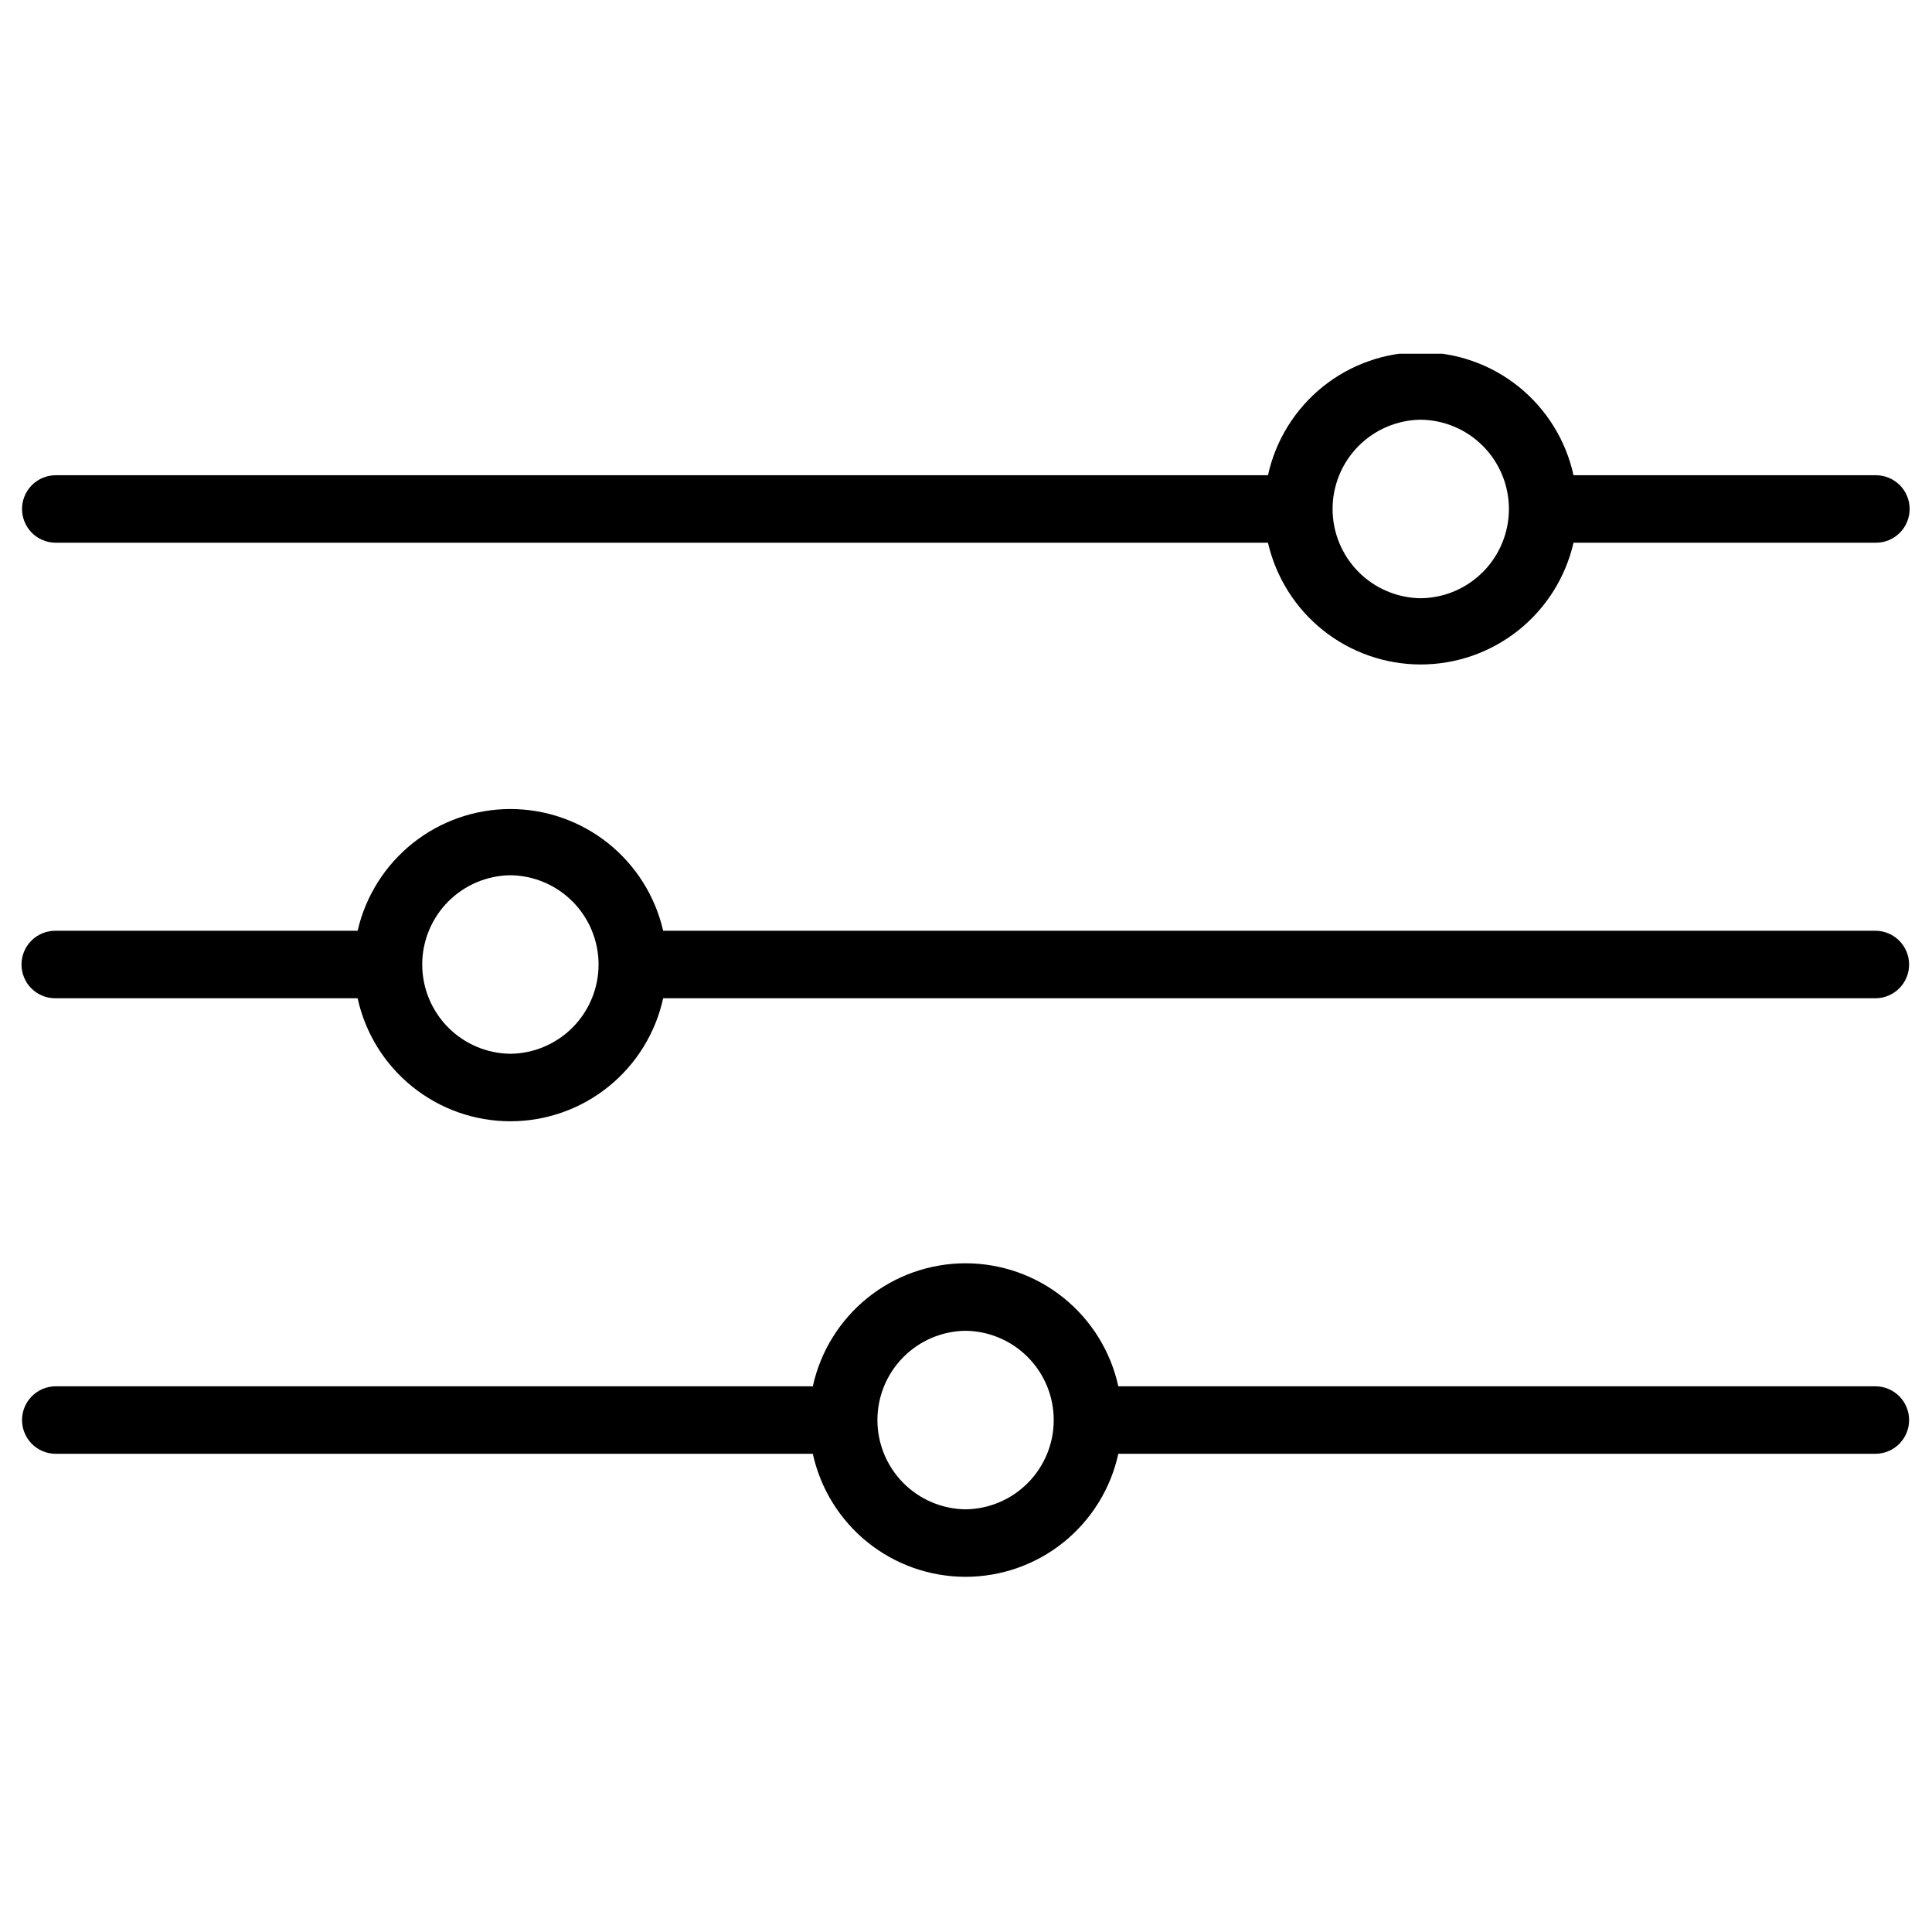<svg xmlns="http://www.w3.org/2000/svg" xmlns:xlink="http://www.w3.org/1999/xlink" width="500" zoomAndPan="magnify" viewBox="0 0 375 375" height="500" preserveAspectRatio="xMidYMid meet" version="1.0"><defs><clipPath id="cd95cc9b20"><path d="M 4 68.664 L 371 68.664 L 371 129 L 4 129 Z M 4 68.664 " clip-rule="nonzero"/></clipPath><clipPath id="f1981d9e50"><path d="M 4 245 L 371 245 L 371 306.414 L 4 306.414 Z M 4 245 " clip-rule="nonzero"/></clipPath></defs><rect x="-37.5" width="450" fill="#ffffff" y="-37.5" height="450" fill-opacity="1"/><rect x="-37.5" width="450" fill="#ffffff" y="-37.5" height="450" fill-opacity="1"/><g clip-path="url(#cd95cc9b20)"><path fill="#000000" d="M 10.715 105.34 L 246.113 105.34 C 246.496 107.008 247.016 108.633 247.672 110.211 C 248.328 111.789 249.113 113.305 250.023 114.75 C 250.934 116.199 251.957 117.559 253.098 118.832 C 254.238 120.105 255.477 121.277 256.812 122.344 C 258.148 123.406 259.566 124.355 261.062 125.18 C 262.559 126.008 264.113 126.703 265.727 127.266 C 267.34 127.832 268.988 128.258 270.676 128.543 C 272.359 128.828 274.055 128.973 275.766 128.973 C 277.473 128.973 279.172 128.828 280.855 128.543 C 282.543 128.258 284.191 127.832 285.805 127.266 C 287.418 126.703 288.973 126.008 290.469 125.18 C 291.965 124.352 293.379 123.406 294.719 122.344 C 296.055 121.277 297.293 120.105 298.434 118.832 C 299.574 117.559 300.598 116.195 301.508 114.75 C 302.418 113.301 303.203 111.789 303.859 110.211 C 304.516 108.629 305.035 107.008 305.418 105.34 L 364.117 105.34 C 364.547 105.34 364.969 105.301 365.391 105.215 C 365.812 105.133 366.223 105.008 366.621 104.844 C 367.016 104.68 367.395 104.477 367.75 104.238 C 368.109 104 368.438 103.727 368.742 103.422 C 369.047 103.117 369.316 102.789 369.559 102.43 C 369.797 102.074 369.996 101.695 370.16 101.297 C 370.324 100.902 370.449 100.492 370.535 100.07 C 370.617 99.648 370.66 99.223 370.66 98.793 C 370.66 98.363 370.617 97.938 370.535 97.516 C 370.449 97.094 370.324 96.684 370.16 96.285 C 369.996 95.887 369.797 95.512 369.559 95.152 C 369.316 94.797 369.047 94.465 368.742 94.16 C 368.438 93.855 368.109 93.586 367.75 93.348 C 367.395 93.105 367.016 92.906 366.621 92.742 C 366.223 92.578 365.812 92.453 365.391 92.367 C 364.969 92.285 364.547 92.242 364.117 92.242 L 305.418 92.242 C 305.051 90.562 304.543 88.926 303.898 87.332 C 303.25 85.738 302.477 84.211 301.574 82.75 C 300.668 81.289 299.648 79.914 298.508 78.625 C 297.371 77.336 296.133 76.152 294.793 75.074 C 293.457 73.996 292.035 73.039 290.535 72.203 C 289.035 71.367 287.473 70.664 285.852 70.094 C 284.234 69.52 282.574 69.09 280.883 68.801 C 279.188 68.512 277.484 68.367 275.766 68.367 C 274.047 68.367 272.344 68.512 270.648 68.801 C 268.953 69.09 267.297 69.52 265.68 70.094 C 264.059 70.664 262.496 71.367 260.996 72.203 C 259.496 73.039 258.074 73.996 256.738 75.074 C 255.398 76.152 254.16 77.336 253.023 78.625 C 251.883 79.914 250.863 81.289 249.957 82.75 C 249.055 84.211 248.277 85.738 247.633 87.332 C 246.988 88.926 246.48 90.562 246.113 92.242 L 10.715 92.242 C 10.293 92.25 9.871 92.297 9.453 92.387 C 9.039 92.477 8.637 92.602 8.246 92.77 C 7.852 92.938 7.48 93.141 7.133 93.383 C 6.781 93.621 6.453 93.895 6.156 94.199 C 5.859 94.5 5.594 94.832 5.359 95.188 C 5.125 95.543 4.926 95.914 4.766 96.309 C 4.605 96.703 4.48 97.109 4.398 97.527 C 4.316 97.945 4.277 98.367 4.277 98.793 C 4.277 99.219 4.316 99.641 4.398 100.059 C 4.48 100.473 4.605 100.879 4.766 101.273 C 4.926 101.668 5.125 102.043 5.359 102.398 C 5.594 102.754 5.859 103.082 6.156 103.387 C 6.453 103.691 6.781 103.961 7.133 104.203 C 7.48 104.441 7.852 104.645 8.246 104.812 C 8.637 104.98 9.039 105.109 9.453 105.199 C 9.871 105.285 10.293 105.336 10.715 105.34 Z M 275.766 81.465 C 276.328 81.473 276.891 81.504 277.449 81.566 C 278.008 81.629 278.562 81.715 279.113 81.832 C 279.664 81.949 280.211 82.09 280.746 82.258 C 281.285 82.426 281.812 82.621 282.328 82.84 C 282.848 83.062 283.352 83.305 283.848 83.574 C 284.344 83.844 284.82 84.137 285.289 84.453 C 285.754 84.77 286.203 85.109 286.637 85.469 C 287.066 85.828 287.48 86.211 287.879 86.609 C 288.273 87.012 288.648 87.43 289.004 87.867 C 289.359 88.305 289.691 88.758 290 89.227 C 290.312 89.699 290.598 90.18 290.863 90.68 C 291.125 91.176 291.367 91.688 291.578 92.207 C 291.793 92.727 291.98 93.258 292.145 93.797 C 292.305 94.336 292.441 94.883 292.551 95.438 C 292.66 95.988 292.742 96.547 292.797 97.105 C 292.852 97.668 292.879 98.227 292.879 98.793 C 292.879 99.355 292.852 99.918 292.797 100.477 C 292.742 101.039 292.66 101.594 292.551 102.148 C 292.441 102.699 292.305 103.246 292.145 103.785 C 291.98 104.324 291.793 104.855 291.578 105.375 C 291.363 105.898 291.125 106.406 290.863 106.906 C 290.598 107.402 290.312 107.887 290 108.355 C 289.691 108.824 289.359 109.277 289.004 109.715 C 288.648 110.152 288.273 110.574 287.879 110.973 C 287.48 111.375 287.066 111.754 286.637 112.113 C 286.203 112.473 285.754 112.812 285.289 113.129 C 284.82 113.445 284.34 113.738 283.848 114.008 C 283.352 114.277 282.848 114.523 282.328 114.742 C 281.812 114.961 281.281 115.156 280.746 115.324 C 280.207 115.492 279.664 115.637 279.113 115.75 C 278.562 115.867 278.008 115.957 277.449 116.016 C 276.891 116.078 276.328 116.113 275.766 116.117 C 275.203 116.113 274.641 116.078 274.082 116.016 C 273.523 115.957 272.965 115.867 272.414 115.75 C 271.863 115.637 271.32 115.492 270.785 115.324 C 270.246 115.156 269.719 114.961 269.203 114.742 C 268.684 114.523 268.176 114.277 267.684 114.008 C 267.188 113.738 266.707 113.445 266.242 113.129 C 265.777 112.812 265.328 112.473 264.895 112.113 C 264.461 111.754 264.047 111.375 263.652 110.973 C 263.258 110.57 262.883 110.152 262.527 109.715 C 262.172 109.277 261.84 108.824 261.527 108.355 C 261.219 107.887 260.93 107.402 260.668 106.902 C 260.402 106.406 260.164 105.898 259.953 105.375 C 259.738 104.855 259.551 104.324 259.387 103.785 C 259.227 103.246 259.09 102.699 258.98 102.148 C 258.871 101.594 258.789 101.039 258.734 100.477 C 258.68 99.918 258.652 99.355 258.652 98.793 C 258.652 98.227 258.68 97.668 258.734 97.105 C 258.789 96.547 258.871 95.988 258.98 95.438 C 259.09 94.883 259.227 94.336 259.387 93.797 C 259.551 93.258 259.738 92.727 259.953 92.207 C 260.164 91.688 260.402 91.176 260.668 90.68 C 260.93 90.18 261.219 89.699 261.527 89.227 C 261.84 88.758 262.172 88.305 262.527 87.867 C 262.883 87.43 263.258 87.012 263.652 86.609 C 264.047 86.211 264.461 85.828 264.895 85.469 C 265.328 85.109 265.777 84.77 266.242 84.453 C 266.711 84.137 267.188 83.844 267.684 83.574 C 268.176 83.305 268.684 83.062 269.203 82.84 C 269.719 82.621 270.246 82.426 270.785 82.258 C 271.32 82.09 271.867 81.949 272.418 81.832 C 272.969 81.715 273.523 81.629 274.082 81.566 C 274.641 81.504 275.203 81.473 275.766 81.465 Z M 275.766 81.465 " fill-opacity="1" fill-rule="nonzero"/></g><path fill="#000000" d="M 364.117 180.66 L 128.719 180.66 C 128.336 178.996 127.816 177.371 127.16 175.793 C 126.504 174.215 125.719 172.699 124.809 171.254 C 123.898 169.805 122.875 168.445 121.734 167.172 C 120.594 165.895 119.355 164.727 118.02 163.66 C 116.68 162.594 115.266 161.648 113.77 160.824 C 112.273 159.996 110.719 159.301 109.105 158.738 C 107.492 158.172 105.844 157.746 104.156 157.461 C 102.473 157.176 100.773 157.031 99.066 157.031 C 97.355 157.031 95.66 157.176 93.977 157.461 C 92.289 157.746 90.641 158.172 89.027 158.738 C 87.414 159.301 85.859 159.996 84.363 160.824 C 82.867 161.648 81.449 162.598 80.113 163.66 C 78.777 164.727 77.539 165.898 76.398 167.172 C 75.258 168.445 74.234 169.805 73.324 171.254 C 72.41 172.699 71.629 174.215 70.973 175.793 C 70.316 177.371 69.797 178.996 69.414 180.664 L 10.715 180.66 C 10.285 180.66 9.859 180.703 9.441 180.789 C 9.02 180.871 8.609 180.996 8.211 181.16 C 7.816 181.324 7.438 181.527 7.082 181.766 C 6.723 182.004 6.395 182.277 6.09 182.578 C 5.785 182.883 5.512 183.215 5.273 183.574 C 5.035 183.93 4.836 184.309 4.672 184.703 C 4.504 185.102 4.383 185.512 4.297 185.934 C 4.215 186.355 4.172 186.781 4.172 187.211 C 4.172 187.641 4.215 188.066 4.297 188.488 C 4.383 188.91 4.504 189.32 4.672 189.719 C 4.836 190.113 5.035 190.492 5.273 190.852 C 5.512 191.207 5.785 191.539 6.09 191.844 C 6.395 192.148 6.723 192.418 7.082 192.656 C 7.438 192.895 7.816 193.098 8.211 193.262 C 8.609 193.426 9.02 193.551 9.441 193.637 C 9.859 193.719 10.285 193.762 10.715 193.762 L 69.414 193.762 C 69.781 195.441 70.289 197.078 70.934 198.672 C 71.578 200.266 72.355 201.793 73.258 203.254 C 74.164 204.715 75.184 206.09 76.324 207.379 C 77.461 208.668 78.699 209.848 80.039 210.926 C 81.375 212.004 82.797 212.961 84.297 213.801 C 85.797 214.637 87.359 215.34 88.977 215.91 C 90.598 216.48 92.254 216.914 93.949 217.203 C 95.641 217.492 97.348 217.637 99.066 217.637 C 100.785 217.637 102.488 217.492 104.184 217.203 C 105.875 216.914 107.535 216.48 109.152 215.91 C 110.773 215.34 112.336 214.637 113.836 213.801 C 115.336 212.961 116.758 212.004 118.094 210.926 C 119.434 209.848 120.672 208.668 121.809 207.379 C 122.945 206.09 123.969 204.715 124.871 203.254 C 125.777 201.793 126.551 200.266 127.199 198.672 C 127.844 197.078 128.352 195.441 128.719 193.762 L 364.117 193.762 C 364.539 193.754 364.961 193.707 365.379 193.617 C 365.793 193.527 366.195 193.398 366.586 193.23 C 366.977 193.066 367.348 192.859 367.699 192.621 C 368.051 192.379 368.375 192.109 368.676 191.805 C 368.973 191.504 369.238 191.172 369.473 190.816 C 369.707 190.461 369.906 190.086 370.066 189.695 C 370.227 189.301 370.352 188.895 370.434 188.477 C 370.516 188.059 370.555 187.637 370.555 187.211 C 370.555 186.785 370.516 186.363 370.434 185.945 C 370.352 185.527 370.227 185.121 370.066 184.73 C 369.906 184.336 369.707 183.961 369.473 183.605 C 369.238 183.25 368.973 182.922 368.676 182.617 C 368.375 182.312 368.051 182.043 367.699 181.801 C 367.348 181.562 366.977 181.359 366.586 181.191 C 366.195 181.023 365.793 180.895 365.379 180.805 C 364.961 180.715 364.539 180.668 364.117 180.66 Z M 99.066 204.539 C 98.504 204.531 97.941 204.496 97.383 204.438 C 96.824 204.375 96.27 204.285 95.719 204.172 C 95.168 204.055 94.621 203.914 94.086 203.746 C 93.547 203.578 93.02 203.383 92.504 203.16 C 91.984 202.941 91.477 202.695 90.984 202.426 C 90.488 202.156 90.012 201.863 89.543 201.547 C 89.078 201.23 88.629 200.895 88.195 200.535 C 87.766 200.172 87.352 199.793 86.953 199.391 C 86.559 198.992 86.184 198.574 85.828 198.137 C 85.473 197.699 85.141 197.246 84.832 196.773 C 84.52 196.305 84.23 195.82 83.969 195.324 C 83.707 194.828 83.465 194.316 83.254 193.797 C 83.039 193.273 82.852 192.746 82.688 192.207 C 82.527 191.664 82.391 191.121 82.281 190.566 C 82.172 190.016 82.09 189.457 82.035 188.898 C 81.98 188.336 81.953 187.773 81.953 187.211 C 81.953 186.648 81.98 186.086 82.035 185.527 C 82.09 184.965 82.172 184.406 82.281 183.855 C 82.391 183.305 82.527 182.758 82.688 182.219 C 82.852 181.68 83.039 181.148 83.254 180.625 C 83.465 180.105 83.707 179.598 83.969 179.098 C 84.234 178.602 84.52 178.117 84.832 177.648 C 85.141 177.176 85.473 176.723 85.828 176.285 C 86.184 175.852 86.559 175.43 86.953 175.031 C 87.352 174.629 87.766 174.25 88.195 173.891 C 88.629 173.527 89.078 173.191 89.543 172.875 C 90.012 172.559 90.488 172.266 90.984 171.996 C 91.48 171.727 91.984 171.48 92.504 171.262 C 93.02 171.039 93.547 170.848 94.086 170.68 C 94.621 170.508 95.168 170.367 95.719 170.25 C 96.27 170.137 96.824 170.047 97.383 169.984 C 97.941 169.926 98.504 169.891 99.066 169.883 C 99.629 169.891 100.191 169.926 100.75 169.984 C 101.309 170.047 101.863 170.137 102.414 170.25 C 102.965 170.367 103.512 170.508 104.047 170.68 C 104.586 170.848 105.113 171.039 105.629 171.262 C 106.148 171.48 106.656 171.727 107.148 171.996 C 107.645 172.266 108.121 172.559 108.59 172.875 C 109.055 173.191 109.504 173.527 109.938 173.891 C 110.367 174.25 110.781 174.629 111.18 175.031 C 111.574 175.43 111.949 175.852 112.305 176.285 C 112.66 176.723 112.992 177.18 113.301 177.648 C 113.613 178.117 113.898 178.602 114.164 179.098 C 114.426 179.598 114.668 180.105 114.879 180.625 C 115.094 181.148 115.281 181.68 115.445 182.219 C 115.605 182.758 115.742 183.305 115.852 183.855 C 115.961 184.41 116.043 184.965 116.098 185.527 C 116.152 186.086 116.18 186.648 116.18 187.211 C 116.18 187.773 116.152 188.336 116.098 188.898 C 116.043 189.457 115.961 190.016 115.852 190.566 C 115.742 191.121 115.605 191.664 115.445 192.207 C 115.281 192.746 115.094 193.273 114.879 193.797 C 114.664 194.316 114.426 194.828 114.164 195.324 C 113.898 195.82 113.613 196.305 113.301 196.773 C 112.992 197.246 112.66 197.699 112.305 198.137 C 111.949 198.574 111.574 198.992 111.18 199.391 C 110.781 199.793 110.367 200.172 109.938 200.535 C 109.504 200.895 109.055 201.23 108.59 201.547 C 108.121 201.863 107.641 202.156 107.148 202.426 C 106.652 202.695 106.148 202.941 105.629 203.16 C 105.113 203.383 104.586 203.578 104.047 203.746 C 103.512 203.914 102.965 204.055 102.414 204.172 C 101.863 204.285 101.309 204.375 100.75 204.438 C 100.191 204.496 99.629 204.531 99.066 204.539 Z M 99.066 204.539 " fill-opacity="1" fill-rule="nonzero"/><g clip-path="url(#f1981d9e50)"><path fill="#000000" d="M 364.117 269.082 L 217.066 269.082 C 216.699 267.402 216.191 265.766 215.547 264.172 C 214.902 262.578 214.129 261.051 213.223 259.59 C 212.316 258.129 211.297 256.754 210.16 255.465 C 209.02 254.176 207.785 252.992 206.445 251.914 C 205.105 250.836 203.688 249.879 202.188 249.043 C 200.684 248.207 199.125 247.504 197.504 246.93 C 195.883 246.359 194.227 245.93 192.531 245.641 C 190.84 245.348 189.133 245.203 187.414 245.203 C 185.699 245.203 183.992 245.348 182.297 245.641 C 180.605 245.93 178.949 246.359 177.328 246.93 C 175.707 247.504 174.148 248.207 172.645 249.043 C 171.145 249.879 169.727 250.836 168.387 251.914 C 167.047 252.992 165.809 254.176 164.672 255.465 C 163.535 256.754 162.512 258.129 161.609 259.59 C 160.703 261.051 159.93 262.578 159.285 264.172 C 158.641 265.766 158.133 267.402 157.766 269.082 L 10.715 269.082 C 10.293 269.09 9.871 269.137 9.453 269.227 C 9.039 269.312 8.637 269.441 8.246 269.609 C 7.852 269.777 7.48 269.98 7.133 270.223 C 6.781 270.461 6.453 270.734 6.156 271.035 C 5.859 271.34 5.594 271.668 5.359 272.023 C 5.125 272.379 4.926 272.754 4.766 273.148 C 4.605 273.543 4.48 273.949 4.398 274.367 C 4.316 274.785 4.277 275.207 4.277 275.633 C 4.277 276.055 4.316 276.477 4.398 276.895 C 4.48 277.312 4.605 277.719 4.766 278.113 C 4.926 278.508 5.125 278.883 5.359 279.238 C 5.594 279.594 5.859 279.922 6.156 280.227 C 6.457 280.527 6.781 280.801 7.133 281.039 C 7.484 281.281 7.855 281.484 8.246 281.652 C 8.637 281.82 9.039 281.949 9.453 282.035 C 9.871 282.125 10.293 282.172 10.715 282.18 L 157.766 282.18 C 158.133 283.859 158.641 285.496 159.285 287.09 C 159.93 288.684 160.703 290.211 161.609 291.672 C 162.512 293.133 163.535 294.508 164.672 295.797 C 165.809 297.086 167.047 298.27 168.387 299.348 C 169.727 300.426 171.145 301.383 172.645 302.219 C 174.148 303.055 175.707 303.758 177.328 304.332 C 178.949 304.902 180.605 305.332 182.297 305.621 C 183.992 305.91 185.699 306.059 187.414 306.059 C 189.133 306.059 190.84 305.91 192.531 305.621 C 194.227 305.332 195.883 304.902 197.504 304.332 C 199.125 303.758 200.684 303.055 202.188 302.219 C 203.688 301.383 205.105 300.426 206.445 299.348 C 207.785 298.27 209.02 297.086 210.16 295.797 C 211.297 294.508 212.316 293.133 213.223 291.672 C 214.129 290.211 214.902 288.684 215.547 287.09 C 216.191 285.496 216.699 283.859 217.066 282.18 L 364.117 282.18 C 364.539 282.172 364.961 282.125 365.379 282.035 C 365.793 281.949 366.195 281.82 366.586 281.652 C 366.977 281.484 367.348 281.281 367.699 281.039 C 368.051 280.801 368.375 280.527 368.676 280.227 C 368.973 279.922 369.238 279.594 369.473 279.238 C 369.707 278.883 369.906 278.508 370.066 278.113 C 370.227 277.719 370.352 277.312 370.434 276.895 C 370.516 276.477 370.555 276.055 370.555 275.629 C 370.555 275.203 370.516 274.785 370.434 274.367 C 370.352 273.949 370.227 273.543 370.066 273.148 C 369.906 272.754 369.707 272.379 369.473 272.023 C 369.238 271.668 368.973 271.34 368.676 271.035 C 368.375 270.734 368.051 270.461 367.699 270.223 C 367.348 269.98 366.977 269.777 366.586 269.609 C 366.195 269.441 365.793 269.312 365.379 269.227 C 364.961 269.137 364.539 269.09 364.117 269.082 Z M 187.414 292.957 C 186.852 292.949 186.293 292.918 185.73 292.855 C 185.172 292.793 184.617 292.707 184.066 292.59 C 183.516 292.477 182.973 292.332 182.434 292.164 C 181.898 291.996 181.371 291.801 180.852 291.582 C 180.336 291.359 179.828 291.117 179.336 290.848 C 178.84 290.578 178.359 290.285 177.895 289.969 C 177.43 289.652 176.98 289.312 176.547 288.953 C 176.113 288.594 175.699 288.211 175.305 287.812 C 174.91 287.41 174.535 286.992 174.18 286.555 C 173.824 286.117 173.492 285.664 173.18 285.195 C 172.871 284.723 172.582 284.242 172.32 283.742 C 172.055 283.246 171.816 282.734 171.602 282.215 C 171.391 281.695 171.199 281.164 171.039 280.625 C 170.875 280.086 170.742 279.539 170.633 278.984 C 170.523 278.434 170.441 277.875 170.387 277.316 C 170.332 276.754 170.305 276.195 170.305 275.629 C 170.305 275.066 170.332 274.504 170.387 273.945 C 170.441 273.383 170.523 272.828 170.633 272.273 C 170.742 271.723 170.875 271.176 171.039 270.637 C 171.203 270.098 171.391 269.566 171.602 269.047 C 171.816 268.523 172.055 268.016 172.32 267.52 C 172.582 267.02 172.871 266.535 173.18 266.066 C 173.492 265.598 173.824 265.145 174.18 264.707 C 174.535 264.27 174.91 263.852 175.305 263.449 C 175.699 263.051 176.113 262.668 176.547 262.309 C 176.98 261.949 177.43 261.609 177.895 261.293 C 178.359 260.977 178.84 260.684 179.336 260.414 C 179.828 260.145 180.336 259.902 180.852 259.68 C 181.371 259.461 181.898 259.266 182.438 259.098 C 182.973 258.93 183.516 258.785 184.066 258.672 C 184.617 258.555 185.172 258.469 185.734 258.406 C 186.293 258.344 186.855 258.309 187.418 258.305 C 187.98 258.309 188.539 258.344 189.102 258.406 C 189.66 258.469 190.215 258.555 190.766 258.672 C 191.316 258.785 191.859 258.93 192.398 259.098 C 192.934 259.266 193.461 259.461 193.98 259.68 C 194.496 259.902 195.004 260.145 195.496 260.414 C 195.992 260.684 196.473 260.977 196.938 261.293 C 197.402 261.609 197.852 261.949 198.285 262.309 C 198.719 262.668 199.133 263.051 199.527 263.449 C 199.922 263.852 200.297 264.27 200.652 264.707 C 201.008 265.145 201.34 265.598 201.652 266.066 C 201.961 266.535 202.25 267.02 202.512 267.52 C 202.777 268.016 203.016 268.527 203.23 269.047 C 203.441 269.566 203.633 270.098 203.793 270.637 C 203.957 271.176 204.09 271.723 204.199 272.273 C 204.309 272.828 204.391 273.383 204.445 273.945 C 204.5 274.504 204.527 275.066 204.527 275.629 C 204.527 276.195 204.5 276.758 204.445 277.316 C 204.391 277.879 204.309 278.434 204.199 278.988 C 204.09 279.539 203.957 280.086 203.793 280.625 C 203.629 281.164 203.441 281.695 203.23 282.215 C 203.016 282.734 202.777 283.246 202.512 283.742 C 202.25 284.242 201.961 284.727 201.652 285.195 C 201.34 285.664 201.008 286.117 200.652 286.555 C 200.297 286.992 199.922 287.41 199.527 287.812 C 199.133 288.211 198.719 288.594 198.285 288.953 C 197.852 289.312 197.402 289.652 196.938 289.969 C 196.473 290.285 195.992 290.578 195.496 290.848 C 195.004 291.117 194.496 291.359 193.98 291.582 C 193.461 291.801 192.934 291.996 192.398 292.164 C 191.859 292.332 191.316 292.477 190.766 292.59 C 190.215 292.707 189.66 292.793 189.098 292.855 C 188.539 292.918 187.98 292.949 187.414 292.957 Z M 187.414 292.957 " fill-opacity="1" fill-rule="nonzero"/></g></svg>